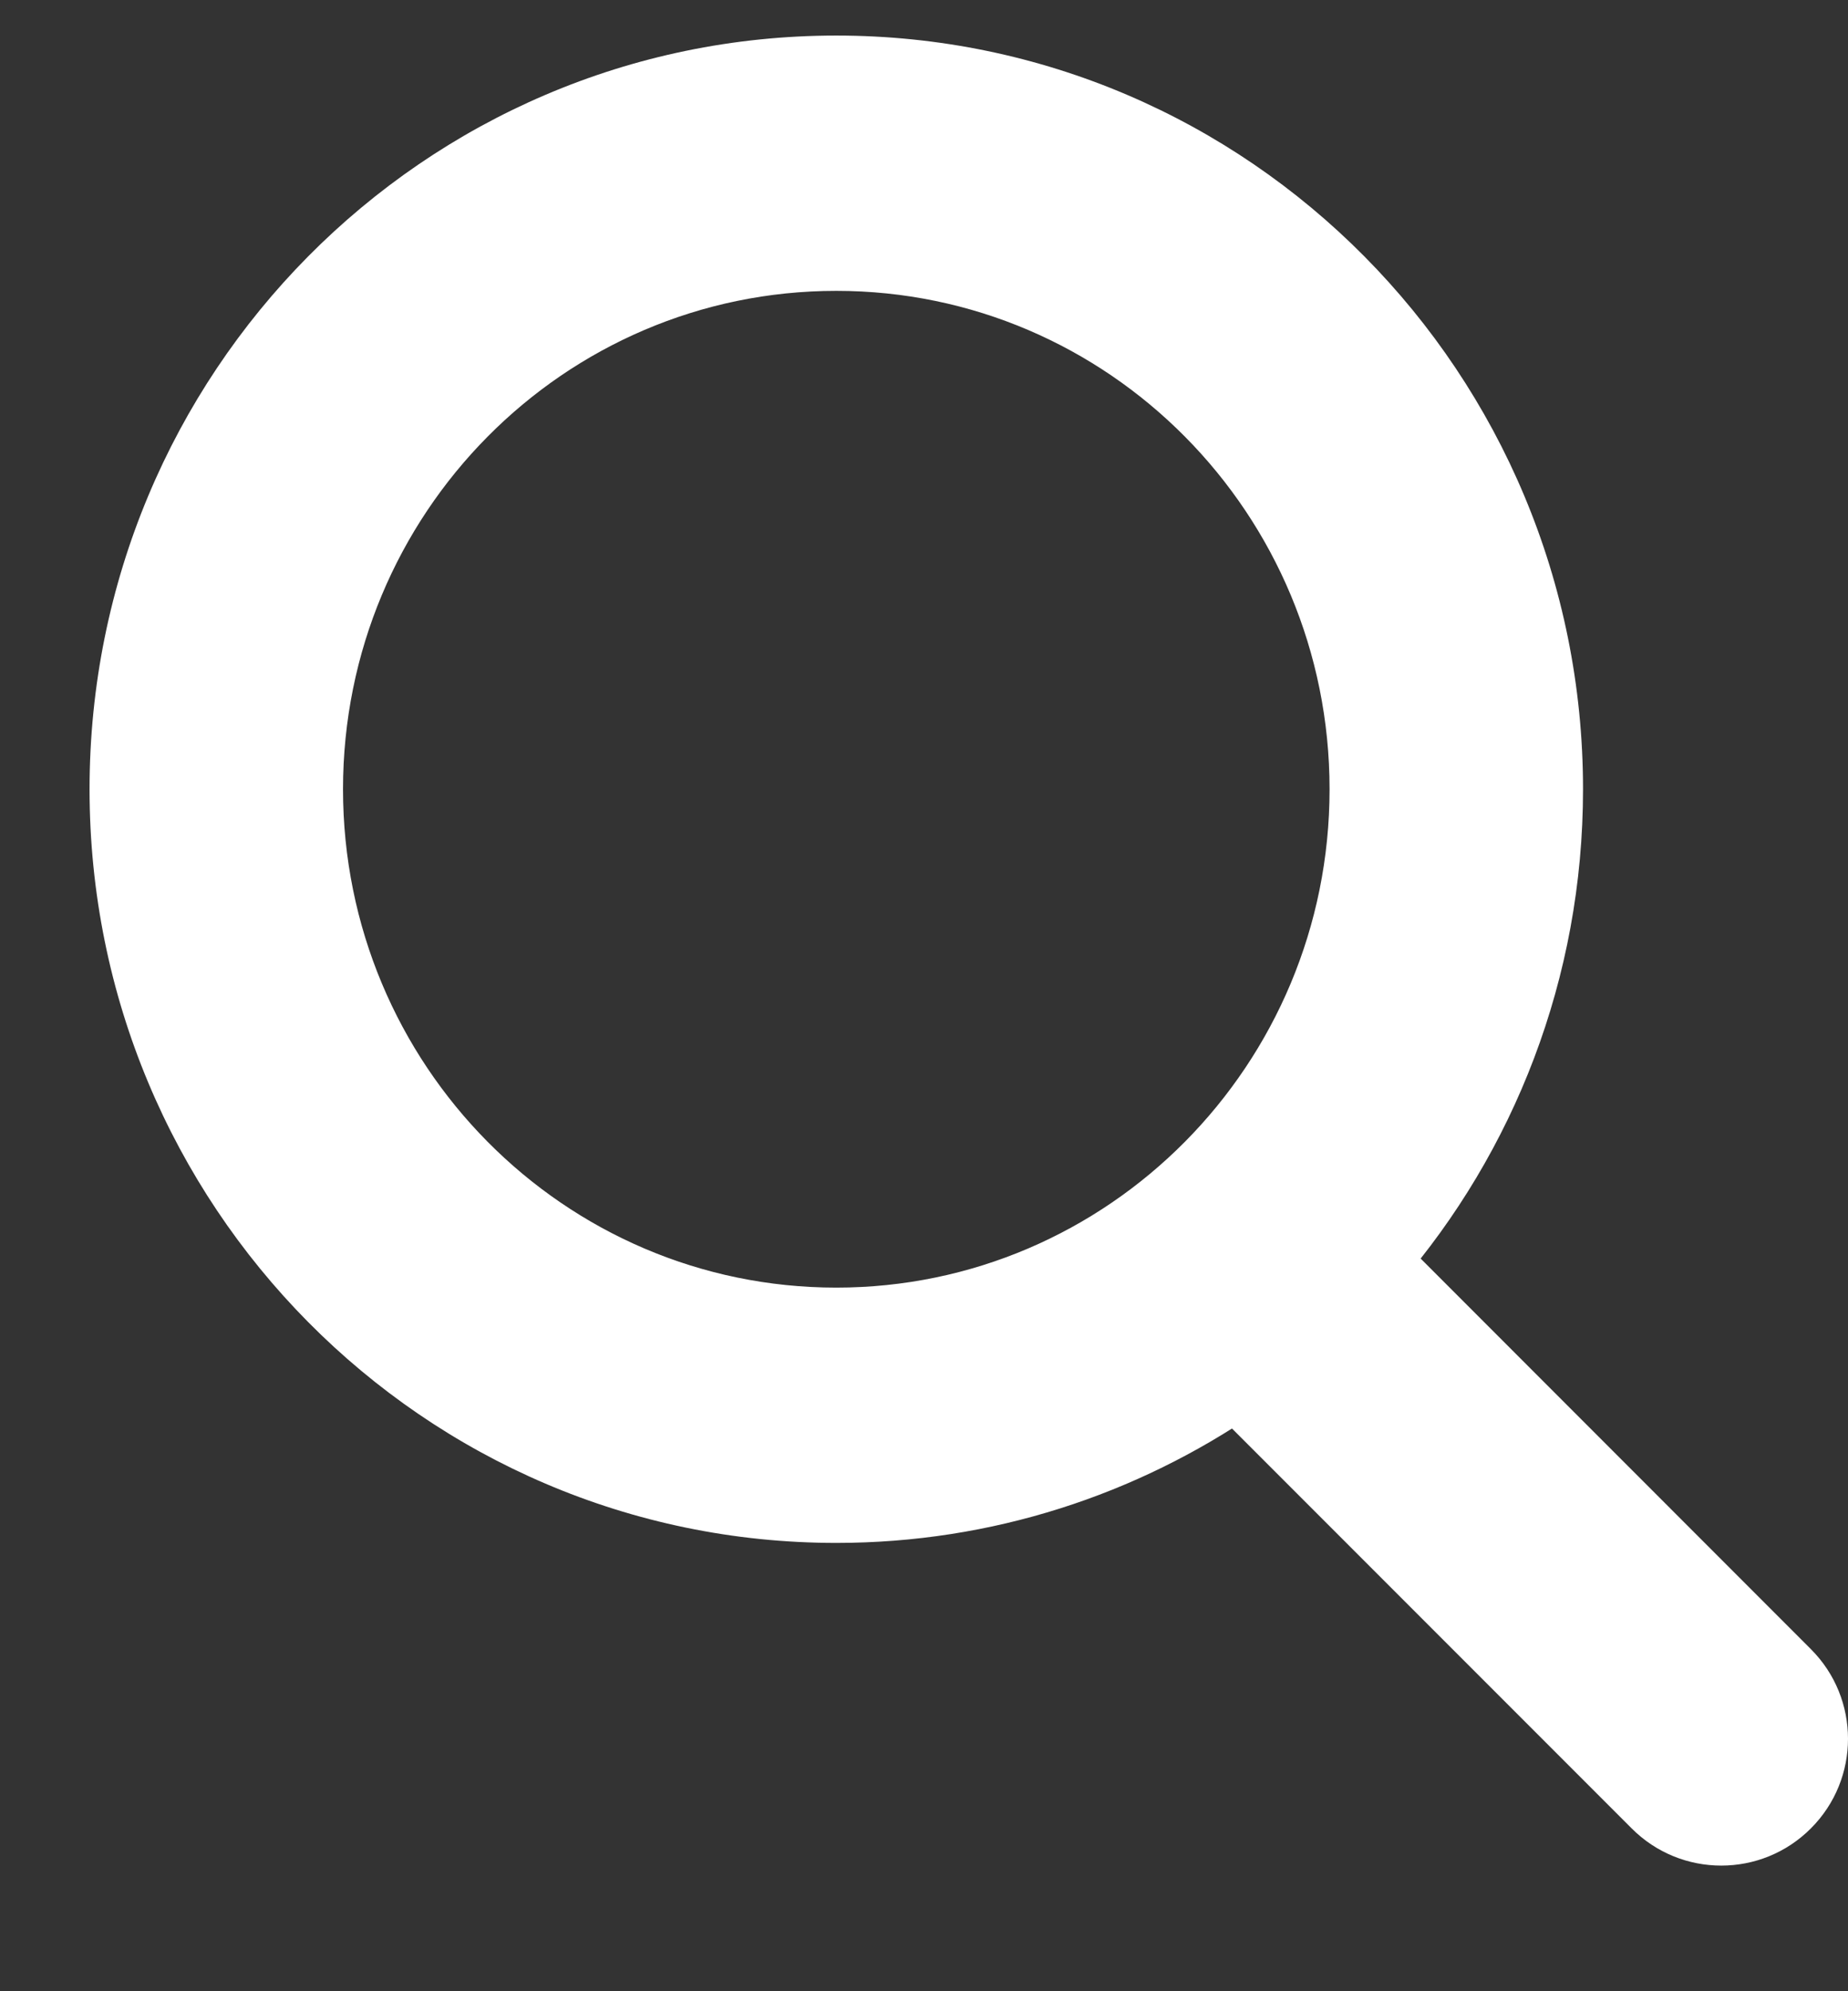 <svg width="13" height="14" viewBox="0 0 13 14" fill="none" xmlns="http://www.w3.org/2000/svg">
<rect x="0" y="0" width="13" height="14" fill="#333333" stroke="none"/>
<path fill-rule="evenodd" clip-rule="evenodd" d="M12.562 11.771L9.656 8.865C10.422 7.978 10.886 6.818 10.886 5.549C10.886 2.76 8.646 0.5 5.883 0.5C3.12 0.5 0.88 2.76 0.88 5.549C0.88 8.337 3.12 10.598 5.883 10.598C6.927 10.598 7.897 10.275 8.699 9.723L11.655 12.679C11.905 12.929 12.312 12.929 12.562 12.679C12.813 12.428 12.813 12.022 12.562 11.771ZM9.603 5.549C9.603 7.622 7.938 9.303 5.883 9.303C3.828 9.303 2.163 7.622 2.163 5.549C2.163 3.475 3.828 1.795 5.883 1.795C7.938 1.795 9.603 3.475 9.603 5.549Z" fill="white"/>
<path d="M9.656 8.865L9.467 8.702L9.315 8.878L9.479 9.042L9.656 8.865ZM12.562 11.771L12.739 11.595V11.595L12.562 11.771ZM8.699 9.723L8.876 9.546L8.729 9.399L8.557 9.517L8.699 9.723ZM11.655 12.679L11.478 12.855L11.655 12.679ZM12.562 12.679L12.739 12.855H12.739L12.562 12.679ZM9.479 9.042L12.385 11.948L12.739 11.595L9.833 8.688L9.479 9.042ZM10.636 5.549C10.636 6.756 10.195 7.858 9.467 8.702L9.845 9.029C10.649 8.098 11.136 6.88 11.136 5.549H10.636ZM5.883 0.75C8.506 0.75 10.636 2.896 10.636 5.549H11.136C11.136 2.625 8.786 0.25 5.883 0.25V0.75ZM1.13 5.549C1.13 2.896 3.26 0.75 5.883 0.75V0.25C2.979 0.25 0.63 2.625 0.63 5.549H1.13ZM5.883 10.348C3.26 10.348 1.13 8.201 1.13 5.549H0.63C0.63 8.473 2.979 10.848 5.883 10.848V10.348ZM8.557 9.517C7.795 10.041 6.875 10.348 5.883 10.348V10.848C6.98 10.848 7.998 10.508 8.841 9.929L8.557 9.517ZM11.832 12.502L8.876 9.546L8.522 9.899L11.478 12.855L11.832 12.502ZM12.385 12.502C12.232 12.655 11.985 12.655 11.832 12.502L11.478 12.855C11.826 13.204 12.391 13.204 12.739 12.855L12.385 12.502ZM12.385 11.948C12.538 12.101 12.538 12.349 12.385 12.502L12.739 12.855C13.087 12.507 13.087 11.943 12.739 11.595L12.385 11.948ZM5.883 9.553C8.078 9.553 9.853 7.758 9.853 5.549H9.353C9.353 7.486 7.797 9.053 5.883 9.053V9.553ZM1.913 5.549C1.913 7.758 3.688 9.553 5.883 9.553V9.053C3.968 9.053 2.413 7.486 2.413 5.549H1.913ZM5.883 1.545C3.688 1.545 1.913 3.34 1.913 5.549H2.413C2.413 3.611 3.968 2.045 5.883 2.045V1.545ZM9.853 5.549C9.853 3.34 8.078 1.545 5.883 1.545V2.045C7.797 2.045 9.353 3.611 9.353 5.549H9.853Z" fill="white"/>
</svg>
